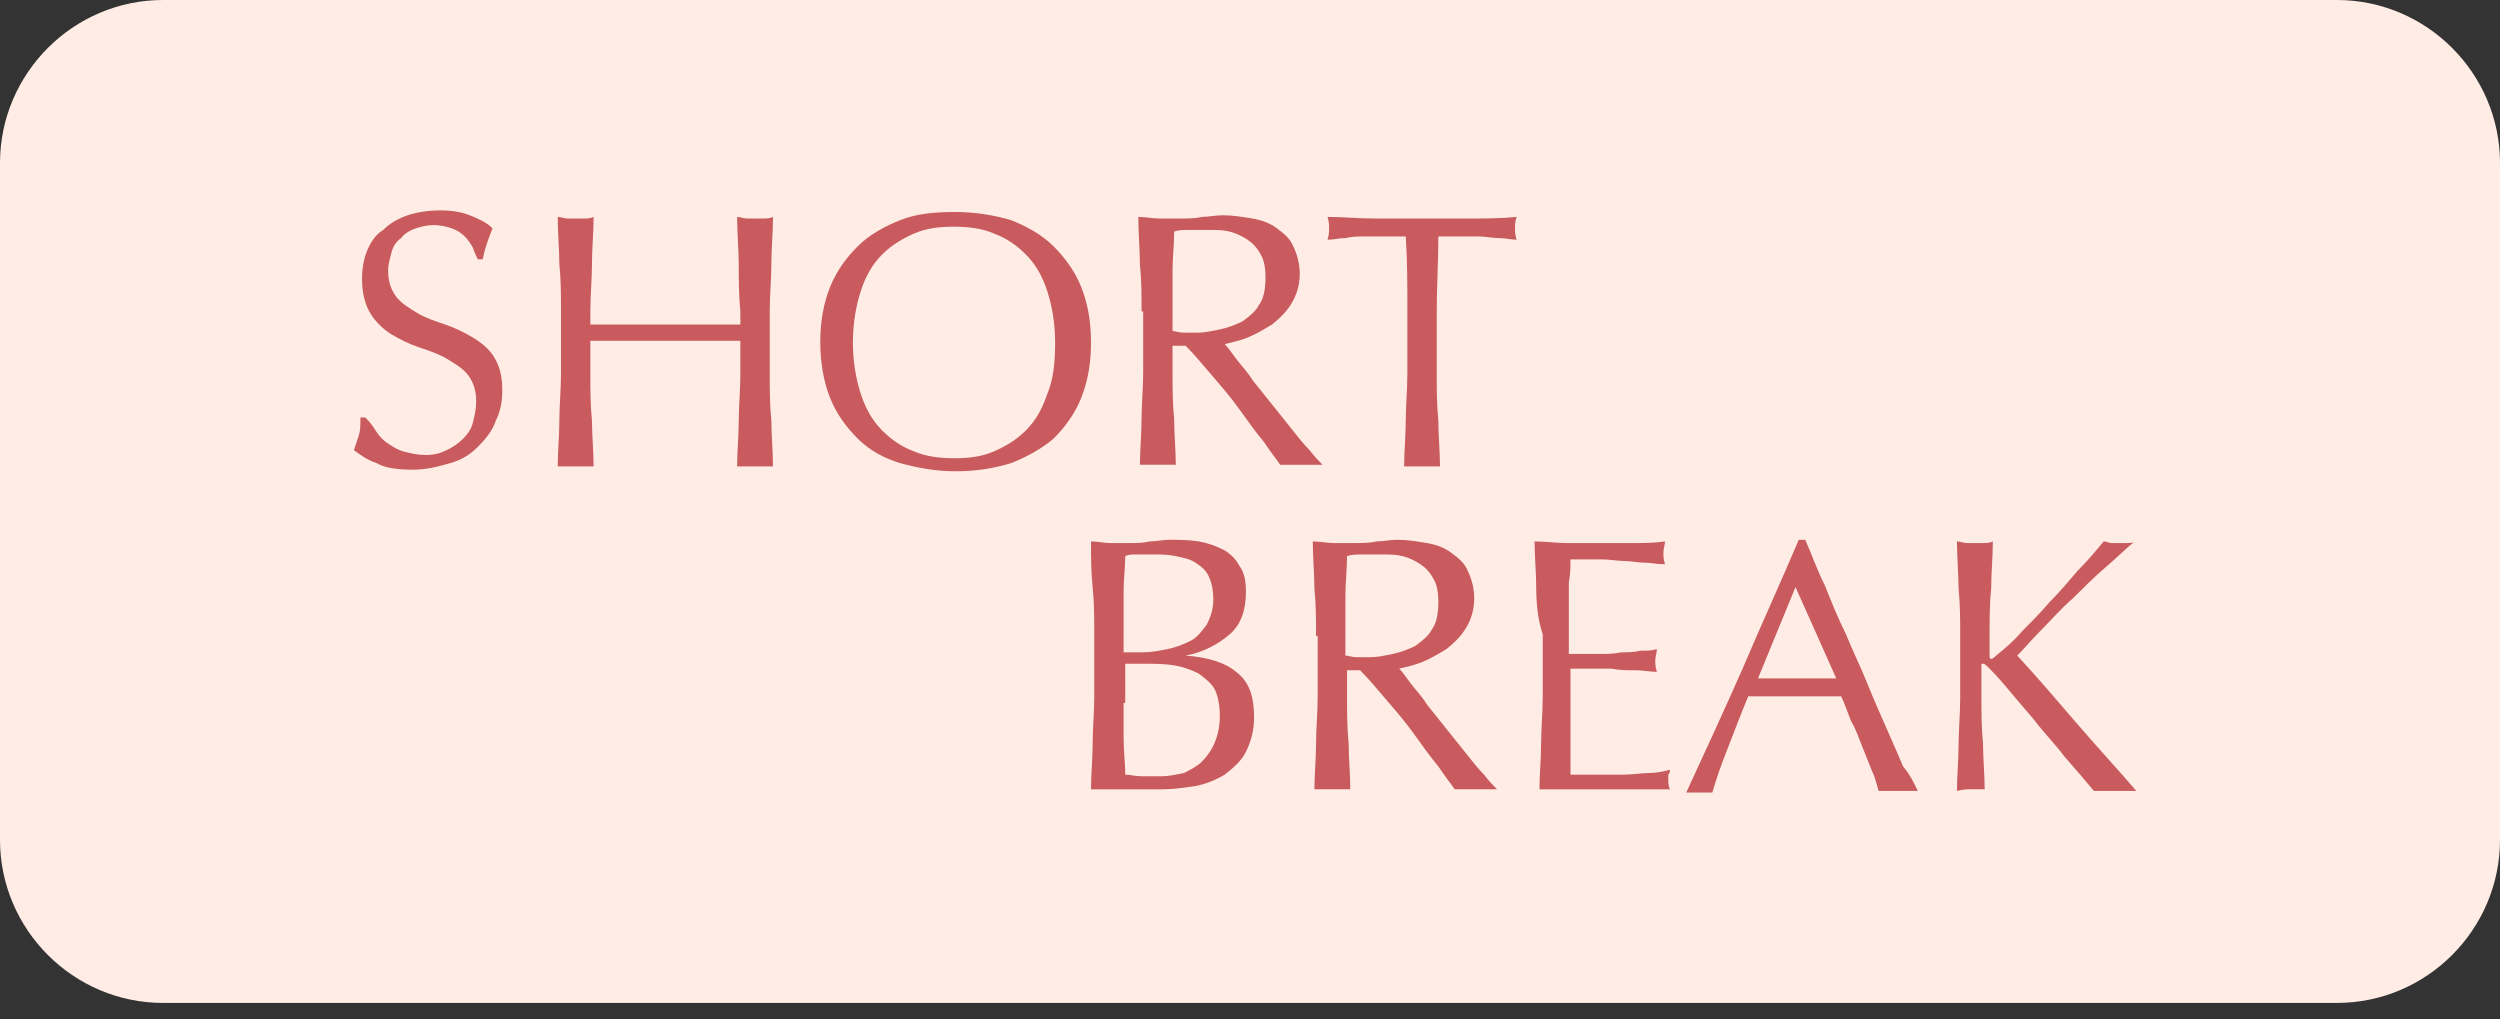 <?xml version="1.0" encoding="utf-8"?>
<!-- Generator: Adobe Illustrator 18.0.0, SVG Export Plug-In . SVG Version: 6.00 Build 0)  -->
<!DOCTYPE svg PUBLIC "-//W3C//DTD SVG 1.1//EN" "http://www.w3.org/Graphics/SVG/1.1/DTD/svg11.dtd">
<svg version="1.1" id="Layer_2" xmlns="http://www.w3.org/2000/svg" xmlns:xlink="http://www.w3.org/1999/xlink" x="0px" y="0px"
	 viewBox="0 0 153.3 62.5" enable-background="new 0 0 153.3 62.5" xml:space="preserve">
<rect x="0" y="0" width="153.3" height="62.5" fill="#333333" stroke="none"/>
<g>
	<path fill="#FFEDE5" d="M143.3,61.5H10c-5.5,0-10-4.5-10-10V10C0,4.5,4.5,0,10,0h133.3c5.5,0,10,4.5,10,10v41.5
		C153.3,57,148.8,61.5,143.3,61.5z"/>
	<g>
		<path fill="#C95B5E" d="M23.1,26.5c0.2,0.3,0.4,0.5,0.7,0.7c0.3,0.2,0.6,0.4,1,0.5c0.4,0.1,0.8,0.2,1.3,0.2c0.5,0,0.9-0.1,1.3-0.3
			c0.4-0.2,0.7-0.4,1-0.7c0.3-0.3,0.5-0.6,0.6-1c0.1-0.4,0.2-0.8,0.2-1.3c0-0.7-0.2-1.2-0.5-1.6c-0.3-0.4-0.8-0.7-1.3-1
			c-0.5-0.3-1.1-0.5-1.7-0.7c-0.6-0.2-1.2-0.5-1.7-0.8c-0.5-0.3-1-0.8-1.3-1.3c-0.3-0.5-0.5-1.2-0.5-2.1c0-0.6,0.1-1.2,0.3-1.7
			c0.2-0.5,0.5-1,1-1.3c0.4-0.4,0.9-0.7,1.5-0.9c0.6-0.2,1.3-0.3,2-0.3c0.7,0,1.3,0.1,1.8,0.3c0.5,0.2,1,0.4,1.4,0.8
			c-0.1,0.3-0.2,0.5-0.3,0.8c-0.1,0.3-0.2,0.6-0.3,1.1h-0.3c-0.1-0.2-0.2-0.4-0.3-0.7c-0.1-0.2-0.3-0.5-0.5-0.7
			c-0.2-0.2-0.5-0.4-0.8-0.5c-0.3-0.1-0.7-0.2-1.1-0.2c-0.4,0-0.8,0.1-1.1,0.2s-0.7,0.3-0.9,0.6c-0.3,0.2-0.5,0.5-0.6,0.9
			s-0.2,0.7-0.2,1.1c0,0.7,0.2,1.2,0.5,1.6c0.3,0.4,0.8,0.7,1.3,1s1.1,0.5,1.7,0.7s1.2,0.5,1.7,0.8c0.5,0.3,1,0.7,1.3,1.2
			c0.3,0.5,0.5,1.1,0.5,2c0,0.7-0.1,1.3-0.4,1.9c-0.2,0.6-0.6,1.1-1.1,1.6c-0.5,0.5-1,0.8-1.7,1c-0.7,0.2-1.4,0.4-2.3,0.4
			c-0.9,0-1.7-0.1-2.2-0.4c-0.6-0.2-1-0.5-1.4-0.8c0.1-0.3,0.2-0.6,0.3-0.9c0.1-0.3,0.1-0.6,0.1-1.1h0.3
			C22.8,26,22.9,26.2,23.1,26.5z"/>
		<path fill="#C95B5E" d="M45.3,16.2c0-0.9-0.1-1.9-0.1-2.9c0.2,0,0.4,0.1,0.6,0.1c0.2,0,0.4,0,0.5,0c0.2,0,0.4,0,0.5,0
			c0.2,0,0.4,0,0.6-0.1c0,1-0.1,1.9-0.1,2.9c0,0.9-0.1,1.9-0.1,2.9v3.8c0,1,0,1.9,0.1,2.9c0,0.9,0.1,1.9,0.1,2.8c-0.3,0-0.7,0-1.1,0
			c-0.4,0-0.7,0-1.1,0c0-0.9,0.1-1.9,0.1-2.8c0-0.9,0.1-1.9,0.1-2.9v-2c-0.8,0-1.6,0-2.3,0c-0.7,0-1.5,0-2.3,0c-0.8,0-1.6,0-2.3,0
			c-0.7,0-1.5,0-2.3,0v2c0,1,0,1.9,0.1,2.9c0,0.9,0.1,1.9,0.1,2.8c-0.3,0-0.7,0-1.1,0c-0.4,0-0.7,0-1.1,0c0-0.9,0.1-1.9,0.1-2.8
			c0-0.9,0.1-1.9,0.1-2.9v-3.8c0-1,0-1.9-0.1-2.9c0-0.9-0.1-1.9-0.1-2.9c0.2,0,0.4,0.1,0.6,0.1c0.2,0,0.4,0,0.5,0c0.2,0,0.4,0,0.5,0
			c0.2,0,0.4,0,0.6-0.1c0,1-0.1,1.9-0.1,2.9c0,0.9-0.1,1.9-0.1,2.9v0.8c0.8,0,1.6,0,2.3,0c0.7,0,1.5,0,2.3,0c0.8,0,1.6,0,2.3,0
			c0.7,0,1.5,0,2.3,0v-0.8C45.3,18.1,45.3,17.1,45.3,16.2z"/>
		<path fill="#C95B5E" d="M50.3,21c0-1.3,0.2-2.4,0.6-3.4c0.4-1,1-1.8,1.7-2.5c0.7-0.7,1.6-1.2,2.6-1.6c1-0.4,2.1-0.5,3.4-0.5
			c1.2,0,2.4,0.2,3.4,0.5c1,0.4,1.9,0.9,2.6,1.6c0.7,0.7,1.3,1.5,1.7,2.5s0.6,2.1,0.6,3.4c0,1.3-0.2,2.4-0.6,3.4
			c-0.4,1-1,1.8-1.7,2.5C63.9,27.5,63,28,62,28.4c-1,0.3-2.1,0.5-3.4,0.5c-1.2,0-2.3-0.2-3.4-0.5c-1-0.3-1.9-0.8-2.6-1.5
			c-0.7-0.7-1.3-1.5-1.7-2.5C50.5,23.4,50.3,22.2,50.3,21z M64.7,21c0-1.2-0.2-2.3-0.5-3.2c-0.3-0.9-0.7-1.6-1.3-2.2
			c-0.6-0.6-1.2-1-2-1.3c-0.7-0.3-1.6-0.4-2.4-0.4c-0.9,0-1.7,0.1-2.4,0.4s-1.4,0.7-2,1.3c-0.6,0.6-1,1.3-1.3,2.2
			c-0.3,0.9-0.5,2-0.5,3.2c0,1.2,0.2,2.3,0.5,3.2c0.3,0.9,0.7,1.6,1.3,2.2c0.6,0.6,1.2,1,2,1.3c0.7,0.3,1.6,0.4,2.4,0.4
			c0.9,0,1.7-0.1,2.4-0.4c0.7-0.3,1.4-0.7,2-1.3c0.6-0.6,1-1.3,1.3-2.2C64.6,23.3,64.7,22.2,64.7,21z"/>
		<path fill="#C95B5E" d="M70,19.1c0-1,0-1.9-0.1-2.9c0-0.9-0.1-1.9-0.1-2.9c0.4,0,0.9,0.1,1.3,0.1c0.4,0,0.8,0,1.3,0
			c0.4,0,0.9,0,1.3-0.1c0.4,0,0.8-0.1,1.3-0.1c0.6,0,1.2,0.1,1.8,0.2c0.6,0.1,1.1,0.3,1.5,0.6c0.4,0.3,0.8,0.6,1,1.1
			c0.2,0.4,0.4,1,0.4,1.7c0,0.7-0.2,1.3-0.5,1.8c-0.3,0.5-0.7,0.9-1.2,1.3c-0.5,0.3-1,0.6-1.5,0.8c-0.5,0.2-1,0.3-1.4,0.4
			c0.2,0.2,0.4,0.5,0.7,0.9c0.3,0.4,0.7,0.8,1,1.3c0.4,0.5,0.8,1,1.2,1.5c0.4,0.5,0.8,1,1.2,1.5c0.4,0.5,0.7,0.9,1.1,1.3
			c0.3,0.4,0.6,0.7,0.8,0.9c-0.2,0-0.4,0-0.7,0c-0.2,0-0.4,0-0.7,0c-0.2,0-0.4,0-0.6,0c-0.2,0-0.4,0-0.6,0c-0.2-0.3-0.6-0.8-1-1.4
			c-0.5-0.6-1-1.3-1.5-2c-0.5-0.7-1.1-1.4-1.7-2.1c-0.6-0.7-1.1-1.3-1.6-1.8h-0.8v1.6c0,1,0,1.9,0.1,2.9c0,0.9,0.1,1.9,0.1,2.8
			c-0.3,0-0.7,0-1.1,0c-0.4,0-0.7,0-1.1,0c0-0.9,0.1-1.9,0.1-2.8c0-0.9,0.1-1.9,0.1-2.9V19.1z M71.9,20.3c0.2,0,0.4,0.1,0.7,0.1
			c0.2,0,0.5,0,0.8,0c0.5,0,0.9-0.1,1.4-0.2c0.5-0.1,1-0.3,1.4-0.5c0.4-0.3,0.8-0.6,1-1c0.3-0.4,0.4-1,0.4-1.7
			c0-0.6-0.1-1.1-0.3-1.4c-0.2-0.4-0.5-0.7-0.8-0.9c-0.3-0.2-0.7-0.4-1.1-0.5c-0.4-0.1-0.8-0.1-1.2-0.1c-0.5,0-0.9,0-1.3,0
			s-0.6,0-0.9,0.1c0,0.8-0.1,1.6-0.1,2.4c0,0.8,0,1.6,0,2.4V20.3z"/>
		<path fill="#C95B5E" d="M86.2,14.5c-0.4,0-0.8,0-1.2,0c-0.4,0-0.8,0-1.3,0c-0.4,0-0.8,0-1.2,0.1c-0.4,0-0.7,0.1-1.1,0.1
			c0.1-0.3,0.1-0.5,0.1-0.7c0-0.2,0-0.4-0.1-0.7c1,0,1.9,0.1,2.9,0.1c0.9,0,1.9,0,2.9,0c1,0,1.9,0,2.9,0c0.9,0,1.9,0,2.9-0.1
			c-0.1,0.3-0.1,0.5-0.1,0.7c0,0.2,0,0.4,0.1,0.7c-0.3,0-0.7-0.1-1.1-0.1c-0.4,0-0.8-0.1-1.2-0.1c-0.4,0-0.8,0-1.3,0
			c-0.4,0-0.8,0-1.2,0c0,1.5-0.1,3.1-0.1,4.6v3.8c0,1,0,1.9,0.1,2.9c0,0.9,0.1,1.9,0.1,2.8c-0.3,0-0.7,0-1.1,0c-0.4,0-0.7,0-1.1,0
			c0-0.9,0.1-1.9,0.1-2.8c0-0.9,0.1-1.9,0.1-2.9v-3.8C86.3,17.5,86.3,16,86.2,14.5z"/>
		<path fill="#C95B5E" d="M67.1,38.9c0-1,0-1.9-0.1-2.9s-0.1-1.9-0.1-2.8c0.4,0,0.8,0.1,1.2,0.1c0.4,0,0.8,0,1.2,0
			c0.4,0,0.8,0,1.2-0.1c0.4,0,0.8-0.1,1.2-0.1c0.6,0,1.2,0,1.8,0.1c0.6,0.1,1.1,0.3,1.5,0.5c0.4,0.2,0.8,0.6,1,1
			c0.3,0.4,0.4,0.9,0.4,1.6c0,1.1-0.3,2-1,2.6c-0.7,0.6-1.6,1.1-2.7,1.3v0c1.3,0.1,2.4,0.4,3.1,1c0.8,0.6,1.1,1.5,1.1,2.8
			c0,0.8-0.2,1.5-0.5,2.1c-0.3,0.6-0.8,1-1.3,1.4c-0.5,0.3-1.2,0.6-1.8,0.7c-0.7,0.1-1.3,0.2-2,0.2c-0.4,0-0.7,0-1.1,0
			c-0.4,0-0.7,0-1.1,0c-0.4,0-0.7,0-1.1,0c-0.4,0-0.7,0-1.1,0c0-0.9,0.1-1.9,0.1-2.8c0-0.9,0.1-1.9,0.1-2.9V38.9z M70.1,40
			c0.5,0,1-0.1,1.5-0.2s1-0.3,1.4-0.5c0.4-0.2,0.7-0.6,1-1c0.2-0.4,0.4-0.9,0.4-1.5c0-0.6-0.1-1.1-0.3-1.5s-0.5-0.6-0.8-0.8
			c-0.3-0.2-0.7-0.3-1.2-0.4S71.2,34,70.7,34c-0.4,0-0.7,0-1,0c-0.3,0-0.5,0-0.7,0.1c0,0.7-0.1,1.4-0.1,2.1c0,0.7,0,1.4,0,2.1V40
			H70.1z M68.9,43.1c0,0.8,0,1.5,0,2.2c0,0.7,0.1,1.5,0.1,2.2c0.3,0,0.6,0.1,1,0.1c0.4,0,0.8,0,1.2,0c0.5,0,0.9-0.1,1.4-0.2
			c0.4-0.2,0.8-0.4,1.1-0.7c0.3-0.3,0.6-0.7,0.8-1.2c0.2-0.5,0.3-1,0.3-1.6c0-0.6-0.1-1.2-0.3-1.6c-0.2-0.4-0.6-0.7-1-1
			c-0.4-0.2-0.9-0.4-1.5-0.5c-0.6-0.1-1.3-0.1-2-0.1h-1V43.1z"/>
		<path fill="#C95B5E" d="M80.7,39c0-1,0-1.9-0.1-2.9c0-0.9-0.1-1.9-0.1-2.9c0.4,0,0.9,0.1,1.3,0.1c0.4,0,0.8,0,1.3,0
			c0.4,0,0.9,0,1.3-0.1c0.4,0,0.8-0.1,1.3-0.1c0.6,0,1.2,0.1,1.8,0.2c0.6,0.1,1.1,0.3,1.5,0.6c0.4,0.3,0.8,0.6,1,1.1
			c0.2,0.4,0.4,1,0.4,1.7c0,0.7-0.2,1.3-0.5,1.8c-0.3,0.5-0.7,0.9-1.2,1.3c-0.5,0.3-1,0.6-1.5,0.8c-0.5,0.2-1,0.3-1.4,0.4
			c0.2,0.2,0.4,0.5,0.7,0.9c0.3,0.4,0.7,0.8,1,1.3c0.4,0.5,0.8,1,1.2,1.5c0.4,0.5,0.8,1,1.2,1.5c0.4,0.5,0.7,0.9,1.1,1.3
			c0.3,0.4,0.6,0.7,0.8,0.9c-0.2,0-0.4,0-0.7,0s-0.4,0-0.7,0c-0.2,0-0.4,0-0.6,0s-0.4,0-0.6,0c-0.2-0.3-0.6-0.8-1-1.4
			c-0.5-0.6-1-1.3-1.5-2c-0.5-0.7-1.1-1.4-1.7-2.1c-0.6-0.7-1.1-1.3-1.6-1.8h-0.8v1.6c0,1,0,1.9,0.1,2.9c0,0.9,0.1,1.9,0.1,2.8
			c-0.3,0-0.7,0-1.1,0c-0.4,0-0.7,0-1.1,0c0-0.9,0.1-1.9,0.1-2.8c0-0.9,0.1-1.9,0.1-2.9V39z M82.5,40.2c0.2,0,0.4,0.1,0.7,0.1
			c0.2,0,0.5,0,0.8,0c0.5,0,0.9-0.1,1.4-0.2c0.5-0.1,1-0.3,1.4-0.5c0.4-0.3,0.8-0.6,1-1c0.3-0.4,0.4-1,0.4-1.7
			c0-0.6-0.1-1.1-0.3-1.4c-0.2-0.4-0.5-0.7-0.8-0.9c-0.3-0.2-0.7-0.4-1.1-0.5c-0.4-0.1-0.8-0.1-1.2-0.1c-0.5,0-0.9,0-1.3,0
			c-0.3,0-0.6,0-0.9,0.1c0,0.8-0.1,1.6-0.1,2.4c0,0.8,0,1.6,0,2.4V40.2z"/>
		<path fill="#C95B5E" d="M94.2,36c0-0.9-0.1-1.9-0.1-2.8c0.7,0,1.3,0.1,2,0.1c0.7,0,1.3,0,2,0c0.7,0,1.3,0,2,0c0.7,0,1.3,0,2-0.1
			c0,0.2-0.1,0.4-0.1,0.7c0,0.2,0,0.4,0.1,0.7c-0.5,0-0.9-0.1-1.3-0.1c-0.4,0-0.8-0.1-1.2-0.1c-0.4,0-0.9-0.1-1.4-0.1
			c-0.5,0-1.1,0-1.9,0c0,0.5,0,0.9-0.1,1.4c0,0.4,0,0.9,0,1.5c0,0.6,0,1.1,0,1.7c0,0.5,0,1,0,1.2c0.7,0,1.2,0,1.8,0
			c0.5,0,1,0,1.4-0.1c0.4,0,0.8,0,1.2-0.1c0.4,0,0.7,0,1-0.1c0,0.2-0.1,0.5-0.1,0.7c0,0.2,0,0.4,0.1,0.7c-0.4,0-0.8-0.1-1.3-0.1
			c-0.5,0-1,0-1.5-0.1c-0.5,0-1,0-1.4,0c-0.5,0-0.8,0-1.1,0c0,0.1,0,0.3,0,0.4c0,0.2,0,0.4,0,0.6v0.9v1.3c0,0.8,0,1.5,0,2.1
			c0,0.5,0,1,0,1.2c0.5,0,1,0,1.6,0c0.6,0,1.1,0,1.7,0c0.5,0,1.1-0.1,1.5-0.1c0.5,0,0.9-0.1,1.3-0.2c0,0.1,0,0.2-0.1,0.3
			c0,0.1,0,0.2,0,0.3c0,0.2,0,0.4,0.1,0.6c-0.7,0-1.3,0-2,0c-0.7,0-1.3,0-2,0c-0.7,0-1.4,0-2,0c-0.7,0-1.3,0-2,0
			c0-0.9,0.1-1.9,0.1-2.8c0-0.9,0.1-1.9,0.1-2.9v-3.8C94.3,38,94.2,37,94.2,36z"/>
		<path fill="#C95B5E" d="M117.6,48.5c-0.2,0-0.4,0-0.6,0c-0.2,0-0.4,0-0.6,0c-0.2,0-0.4,0-0.6,0s-0.4,0-0.6,0
			c-0.1-0.3-0.2-0.8-0.4-1.2c-0.2-0.5-0.4-1-0.6-1.5c-0.2-0.5-0.4-1.1-0.7-1.6c-0.2-0.5-0.4-1.1-0.6-1.5c-0.5,0-1,0-1.4,0
			c-0.5,0-1,0-1.5,0c-0.5,0-0.9,0-1.4,0c-0.4,0-0.9,0-1.4,0c-0.5,1.2-0.9,2.3-1.3,3.3c-0.4,1-0.7,1.9-0.9,2.6c-0.3,0-0.5,0-0.8,0
			c-0.3,0-0.6,0-0.8,0c1.2-2.6,2.4-5.2,3.5-7.7c1.1-2.6,2.3-5.2,3.4-7.8h0.4c0.4,0.9,0.7,1.8,1.2,2.8c0.4,1,0.8,2,1.3,3
			c0.4,1,0.9,2,1.3,3c0.4,1,0.8,1.9,1.2,2.8c0.4,0.9,0.7,1.6,1,2.3C117.2,47.6,117.4,48.1,117.6,48.5z M107.8,41.6
			c0.4,0,0.8,0,1.2,0c0.4,0,0.8,0,1.2,0c0.4,0,0.8,0,1.2,0c0.4,0,0.8,0,1.2,0l-2.5-5.6L107.8,41.6z"/>
		<path fill="#C95B5E" d="M120,48.5c0-0.9,0.1-1.9,0.1-2.8c0-0.9,0.1-1.9,0.1-2.9V39c0-1,0-1.9-0.1-2.9c0-0.9-0.1-1.9-0.1-2.9
			c0.2,0,0.4,0.1,0.6,0.1c0.2,0,0.4,0,0.5,0c0.2,0,0.4,0,0.5,0c0.2,0,0.4,0,0.6-0.1c0,1-0.1,1.9-0.1,2.9C122,37,122,38,122,39v1.2
			c0,0.1,0,0.2,0.1,0.2c0.1,0,0.2-0.1,0.3-0.2c0.5-0.4,1.1-0.9,1.6-1.5c0.6-0.6,1.1-1.1,1.7-1.8c0.6-0.6,1.1-1.2,1.7-1.9
			c0.6-0.6,1.1-1.2,1.6-1.8c0.2,0,0.3,0.1,0.5,0.1c0.1,0,0.3,0,0.4,0c0.2,0,0.4,0,0.5,0c0.2,0,0.4,0,0.5-0.1c-0.5,0.4-1.1,1-1.8,1.6
			c-0.7,0.6-1.3,1.2-2,1.9c-0.7,0.6-1.3,1.3-1.9,1.9c-0.6,0.6-1.1,1.2-1.5,1.6c1.2,1.3,2.4,2.7,3.6,4.1c1.2,1.4,2.5,2.8,3.7,4.2
			c-0.2,0-0.4,0-0.7,0c-0.2,0-0.4,0-0.7,0c-0.2,0-0.4,0-0.6,0s-0.4,0-0.6,0c-0.5-0.6-1.1-1.3-1.8-2.1c-0.6-0.8-1.3-1.5-1.9-2.3
			c-0.6-0.7-1.2-1.4-1.7-2c-0.5-0.6-0.9-1-1.1-1.2c-0.1-0.1-0.2-0.2-0.3-0.2c-0.1,0-0.1,0-0.1,0.1v1.9c0,1,0,1.9,0.1,2.9
			c0,0.9,0.1,1.9,0.1,2.8c-0.3,0-0.7,0-1.1,0C120.7,48.4,120.4,48.4,120,48.5z"/>
	</g>
</g>
</svg>
